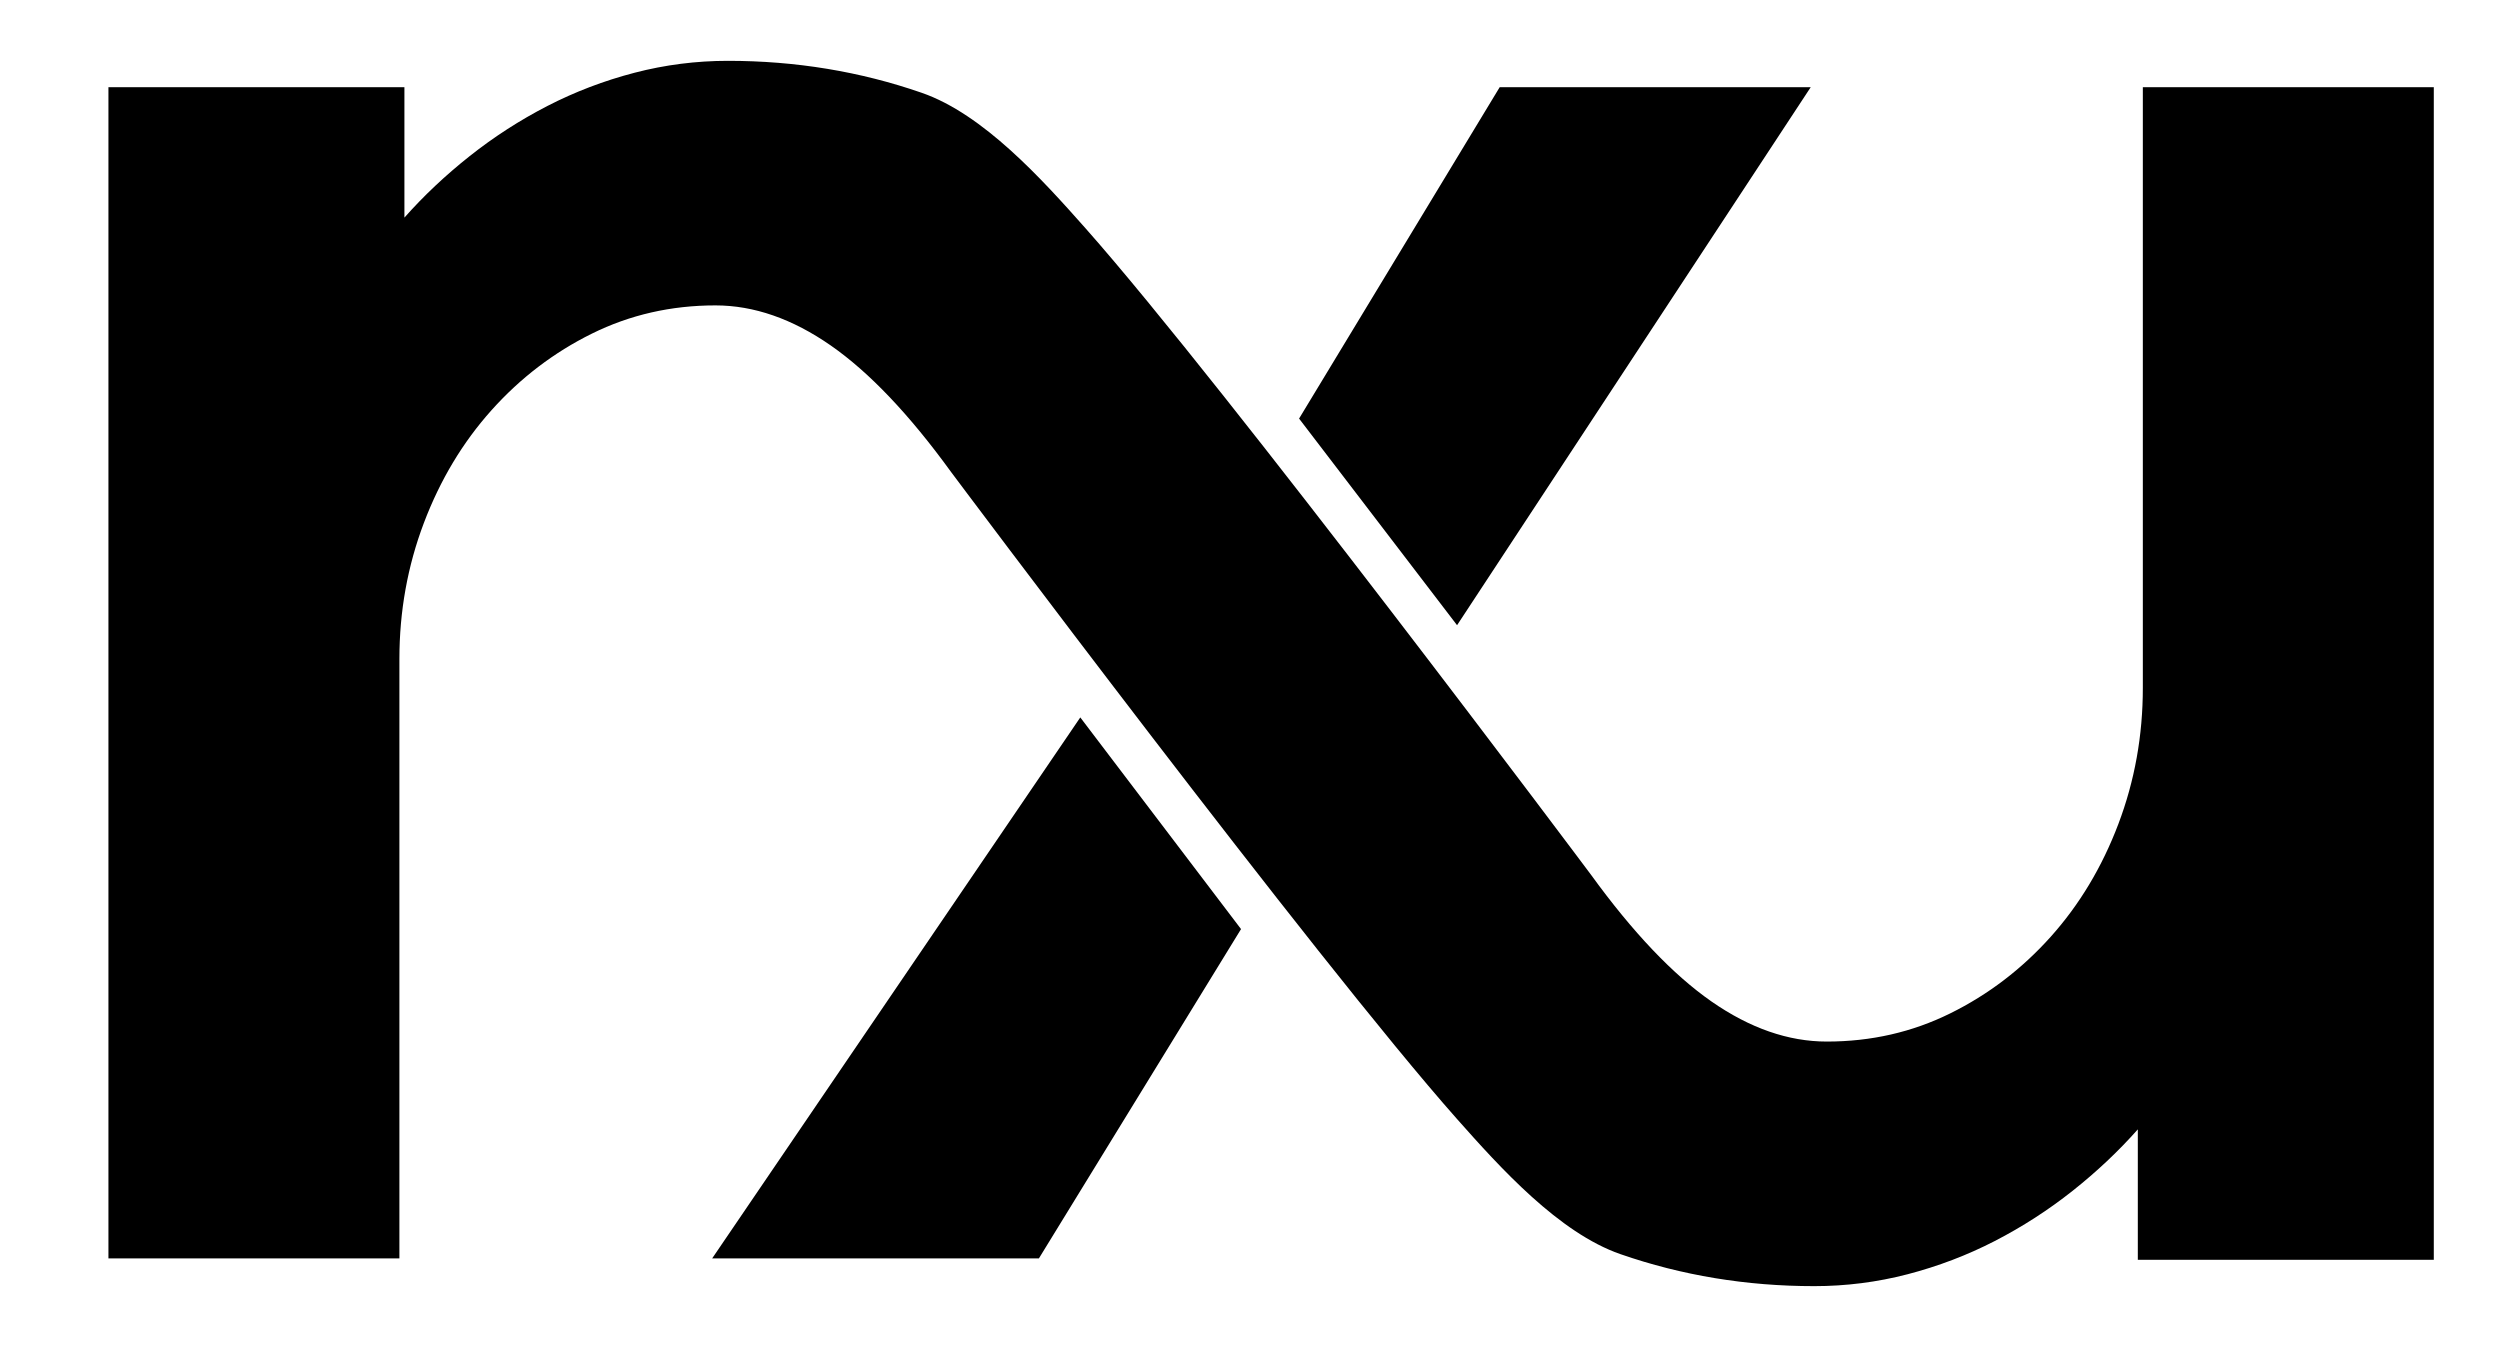 <?xml version="1.0" encoding="utf-8"?>
<!-- Generator: Adobe Illustrator 14.0.0, SVG Export Plug-In . SVG Version: 6.00 Build 43363)  -->
<!DOCTYPE svg PUBLIC "-//W3C//DTD SVG 1.1//EN" "http://www.w3.org/Graphics/SVG/1.1/DTD/svg11.dtd">
<svg version="1.1" id="Layer_1" xmlns="http://www.w3.org/2000/svg" xmlns:xlink="http://www.w3.org/1999/xlink" x="0px" y="0px"
	 width="395.98px" height="212.989px" viewBox="0 0 395.98 212.989" enable-background="new 0 0 395.98 212.989"
	 xml:space="preserve">
<path d="M150.666,74.792c-6.625-9.138-12.981-15.823-19.07-20.063c-6.092-4.237-12.187-6.356-18.275-6.356
	c-7.022,0-13.541,1.49-19.567,4.47c-6.028,2.979-11.323,7.021-15.892,12.117c-4.568,5.099-8.145,11.058-10.727,17.878
	c-2.583,6.823-3.874,14.005-3.874,21.554v94.932H17.175V13.808h46.881v20.659c3.046-3.443,6.486-6.685,10.33-9.734
	c3.84-3.046,7.946-5.692,12.316-7.946c4.371-2.251,8.97-4.003,13.806-5.264c4.834-1.258,9.764-1.887,14.799-1.887
	c10.727,0,20.957,1.688,30.691,5.065s19.026,13.66,25.923,21.443c22.301,25.167,80.082,102.413,80.082,102.413
	c6.627,9.138,12.984,15.82,19.07,20.063c6.092,4.238,12.189,6.356,18.275,6.356c7.024,0,13.541-1.489,19.567-4.47
	c6.03-2.979,11.322-7.023,15.892-12.117c4.568-5.099,8.145-11.058,10.727-17.878c2.583-6.826,3.874-14.005,3.874-21.554V13.808
	h46.086v185.735h-46.881v-20.66c-3.046,3.443-6.483,6.683-10.329,9.734c-3.841,3.045-7.946,5.688-12.316,7.945
	c-4.37,2.252-8.967,4.001-13.807,5.265c-4.833,1.258-9.761,1.887-14.799,1.887c-10.727,0-20.957-1.688-30.69-5.065
	c-9.734-3.377-19.026-13.657-25.924-21.443C208.444,152.038,150.666,74.792,150.666,74.792z"/>
<polygon points="196.57,147.16 164.552,199.322 112.799,199.322 171.11,113.633 "/>
<polygon points="205.763,66.3 237.541,13.808 286.806,13.808 230.787,99.027 "/>
</svg>

